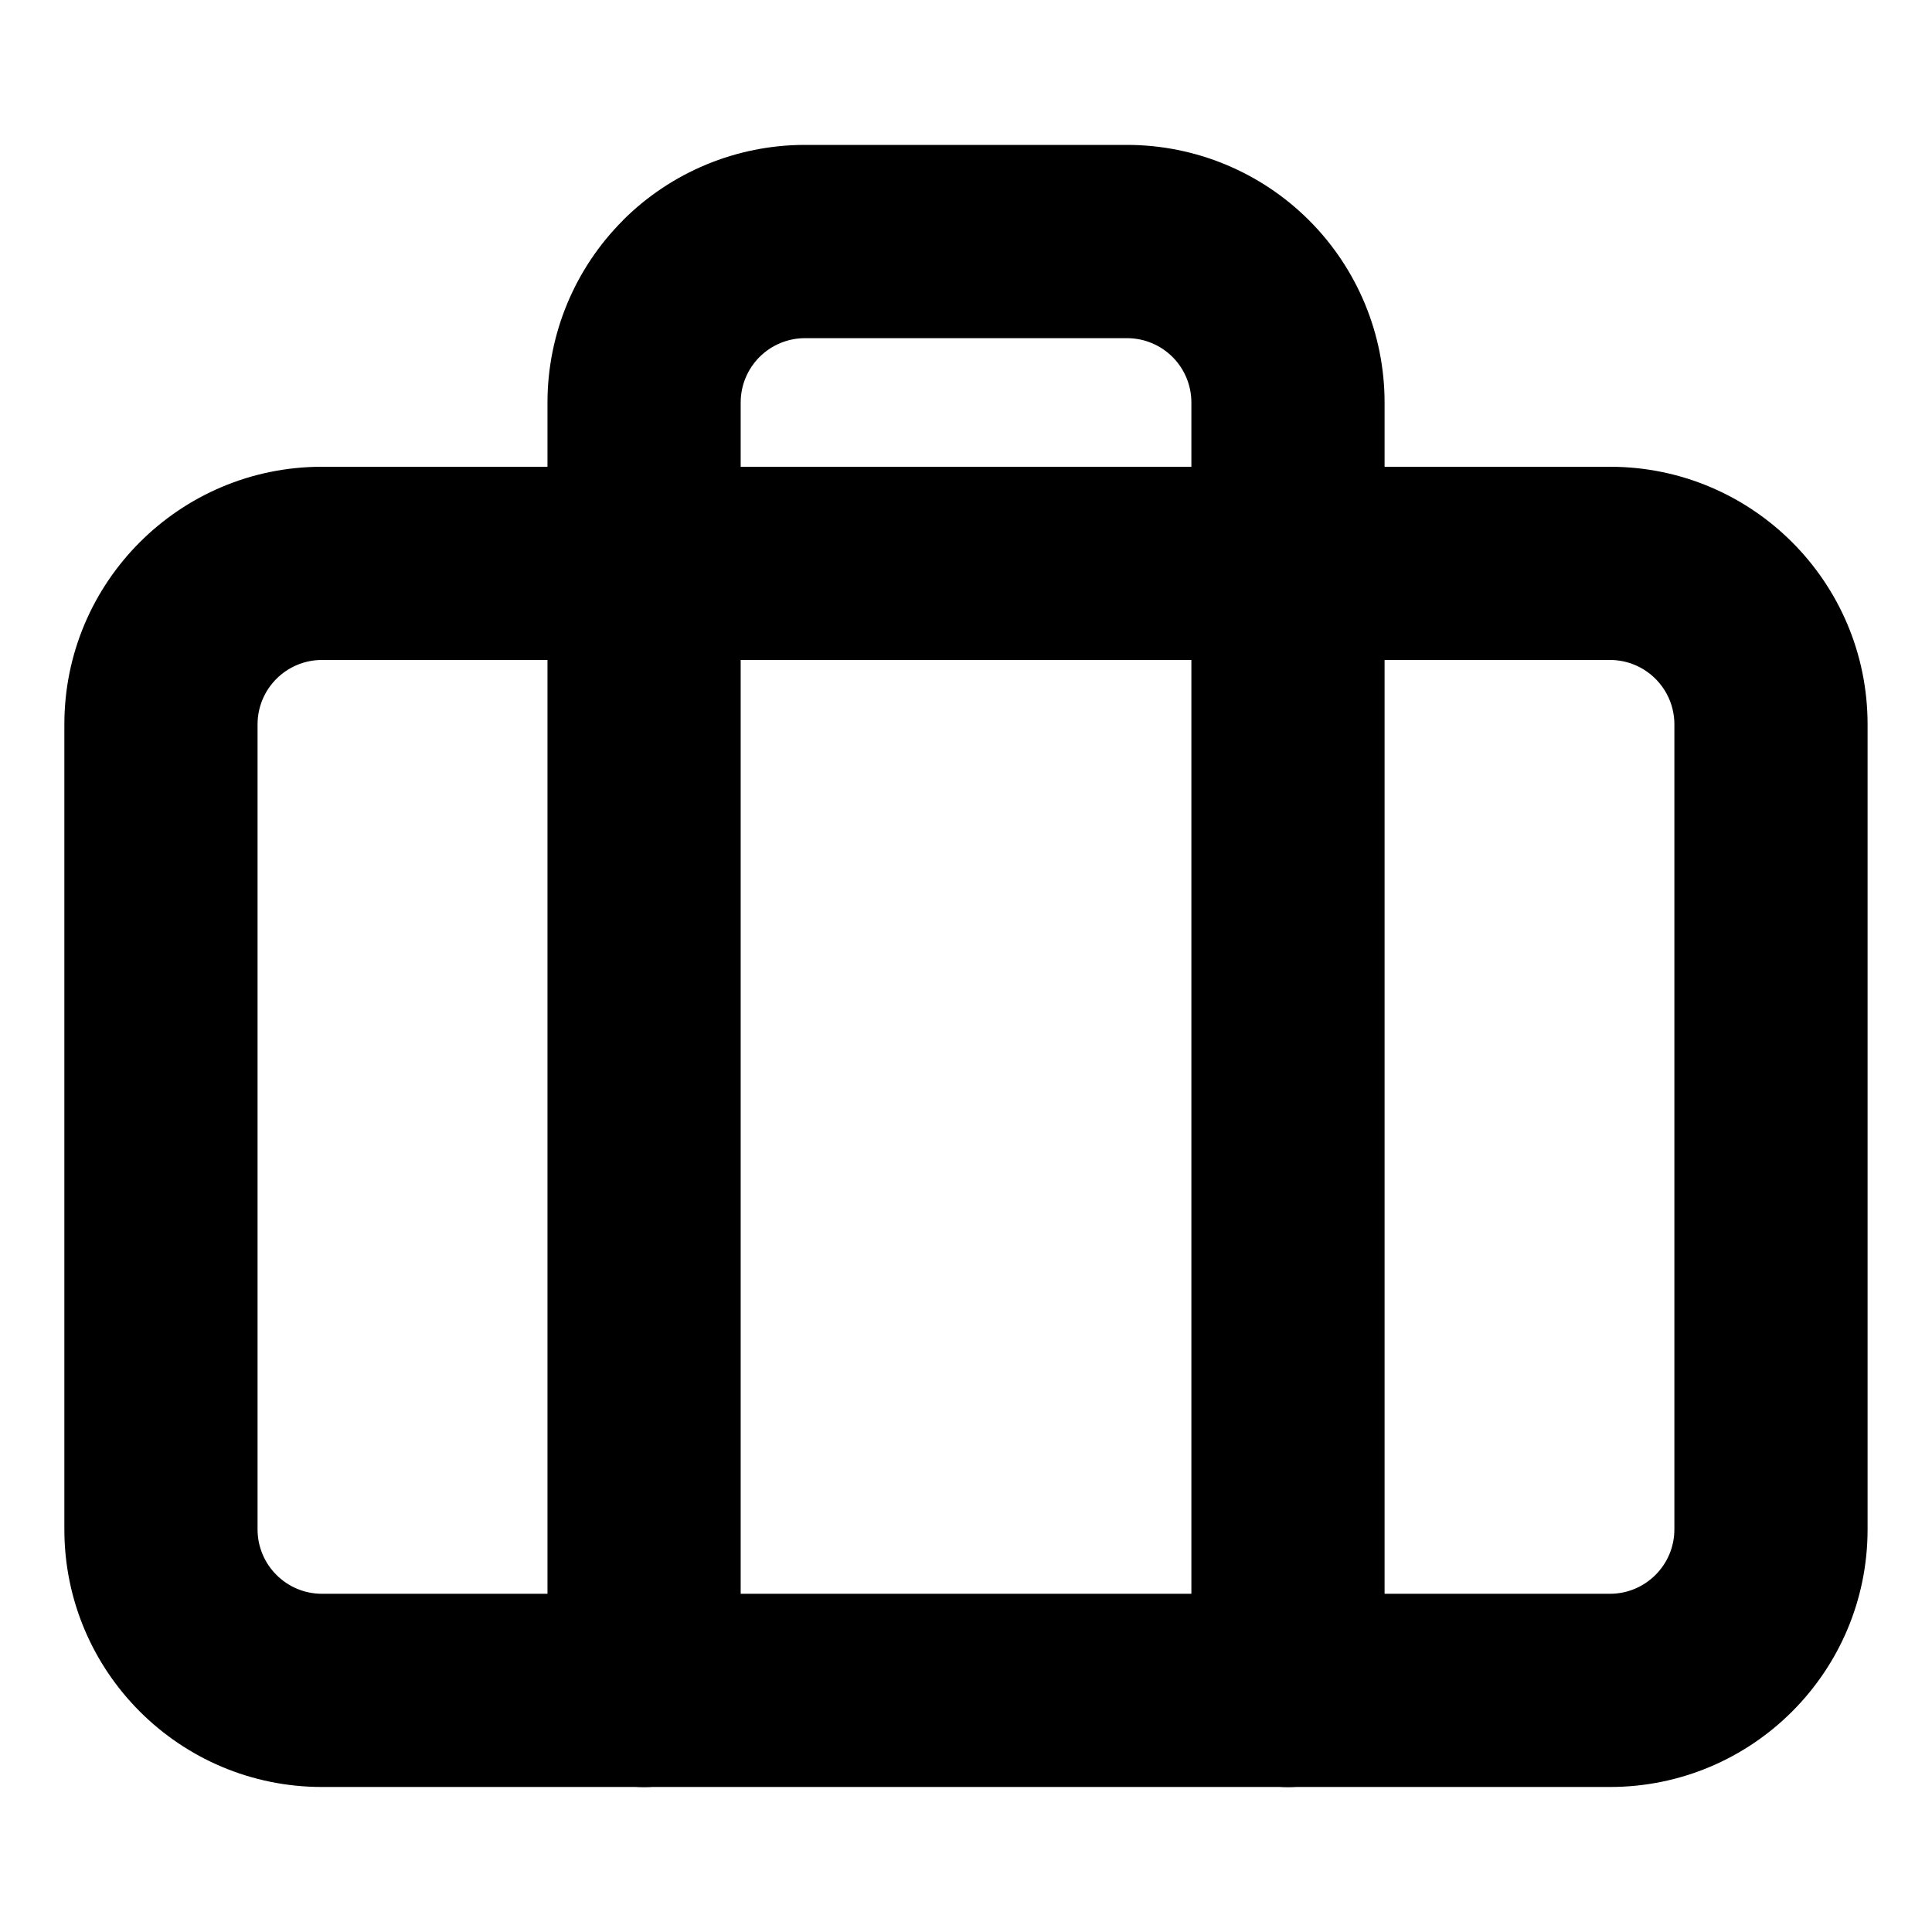 <!-- Generated by IcoMoon.io -->
<svg version="1.1" xmlns="http://www.w3.org/2000/svg" width="32" height="32" viewBox="0 0 32 32">
<title>briefcase</title>
<path d="M5.333 10.931c-0.589 0-1.067 0.478-1.067 1.067v13.333c0 0.589 0.478 1.067 1.067 1.067h21.333c0.589 0 1.067-0.478 1.067-1.067v-13.333c0-0.589-0.478-1.067-1.067-1.067h-21.333zM1.066 11.998c0-2.356 1.91-4.267 4.267-4.267h21.333c2.356 0 4.267 1.91 4.267 4.267v13.333c0 2.356-1.91 4.267-4.267 4.267h-21.333c-2.356 0-4.267-1.91-4.267-4.267v-13.333z"></path>
<path d="M10.316 3.65c0.8-0.8 1.885-1.25 3.017-1.25h5.333c1.132 0 2.217 0.45 3.017 1.25s1.25 1.885 1.25 3.017v21.333c0 0.884-0.716 1.6-1.6 1.6s-1.6-0.716-1.6-1.6v-21.333c0-0.283-0.112-0.554-0.312-0.754s-0.471-0.312-0.754-0.312h-5.333c-0.283 0-0.554 0.112-0.754 0.312s-0.312 0.471-0.312 0.754v21.333c0 0.884-0.716 1.6-1.6 1.6s-1.6-0.716-1.6-1.6v-21.333c0-1.132 0.45-2.217 1.25-3.017z"></path>
</svg>

